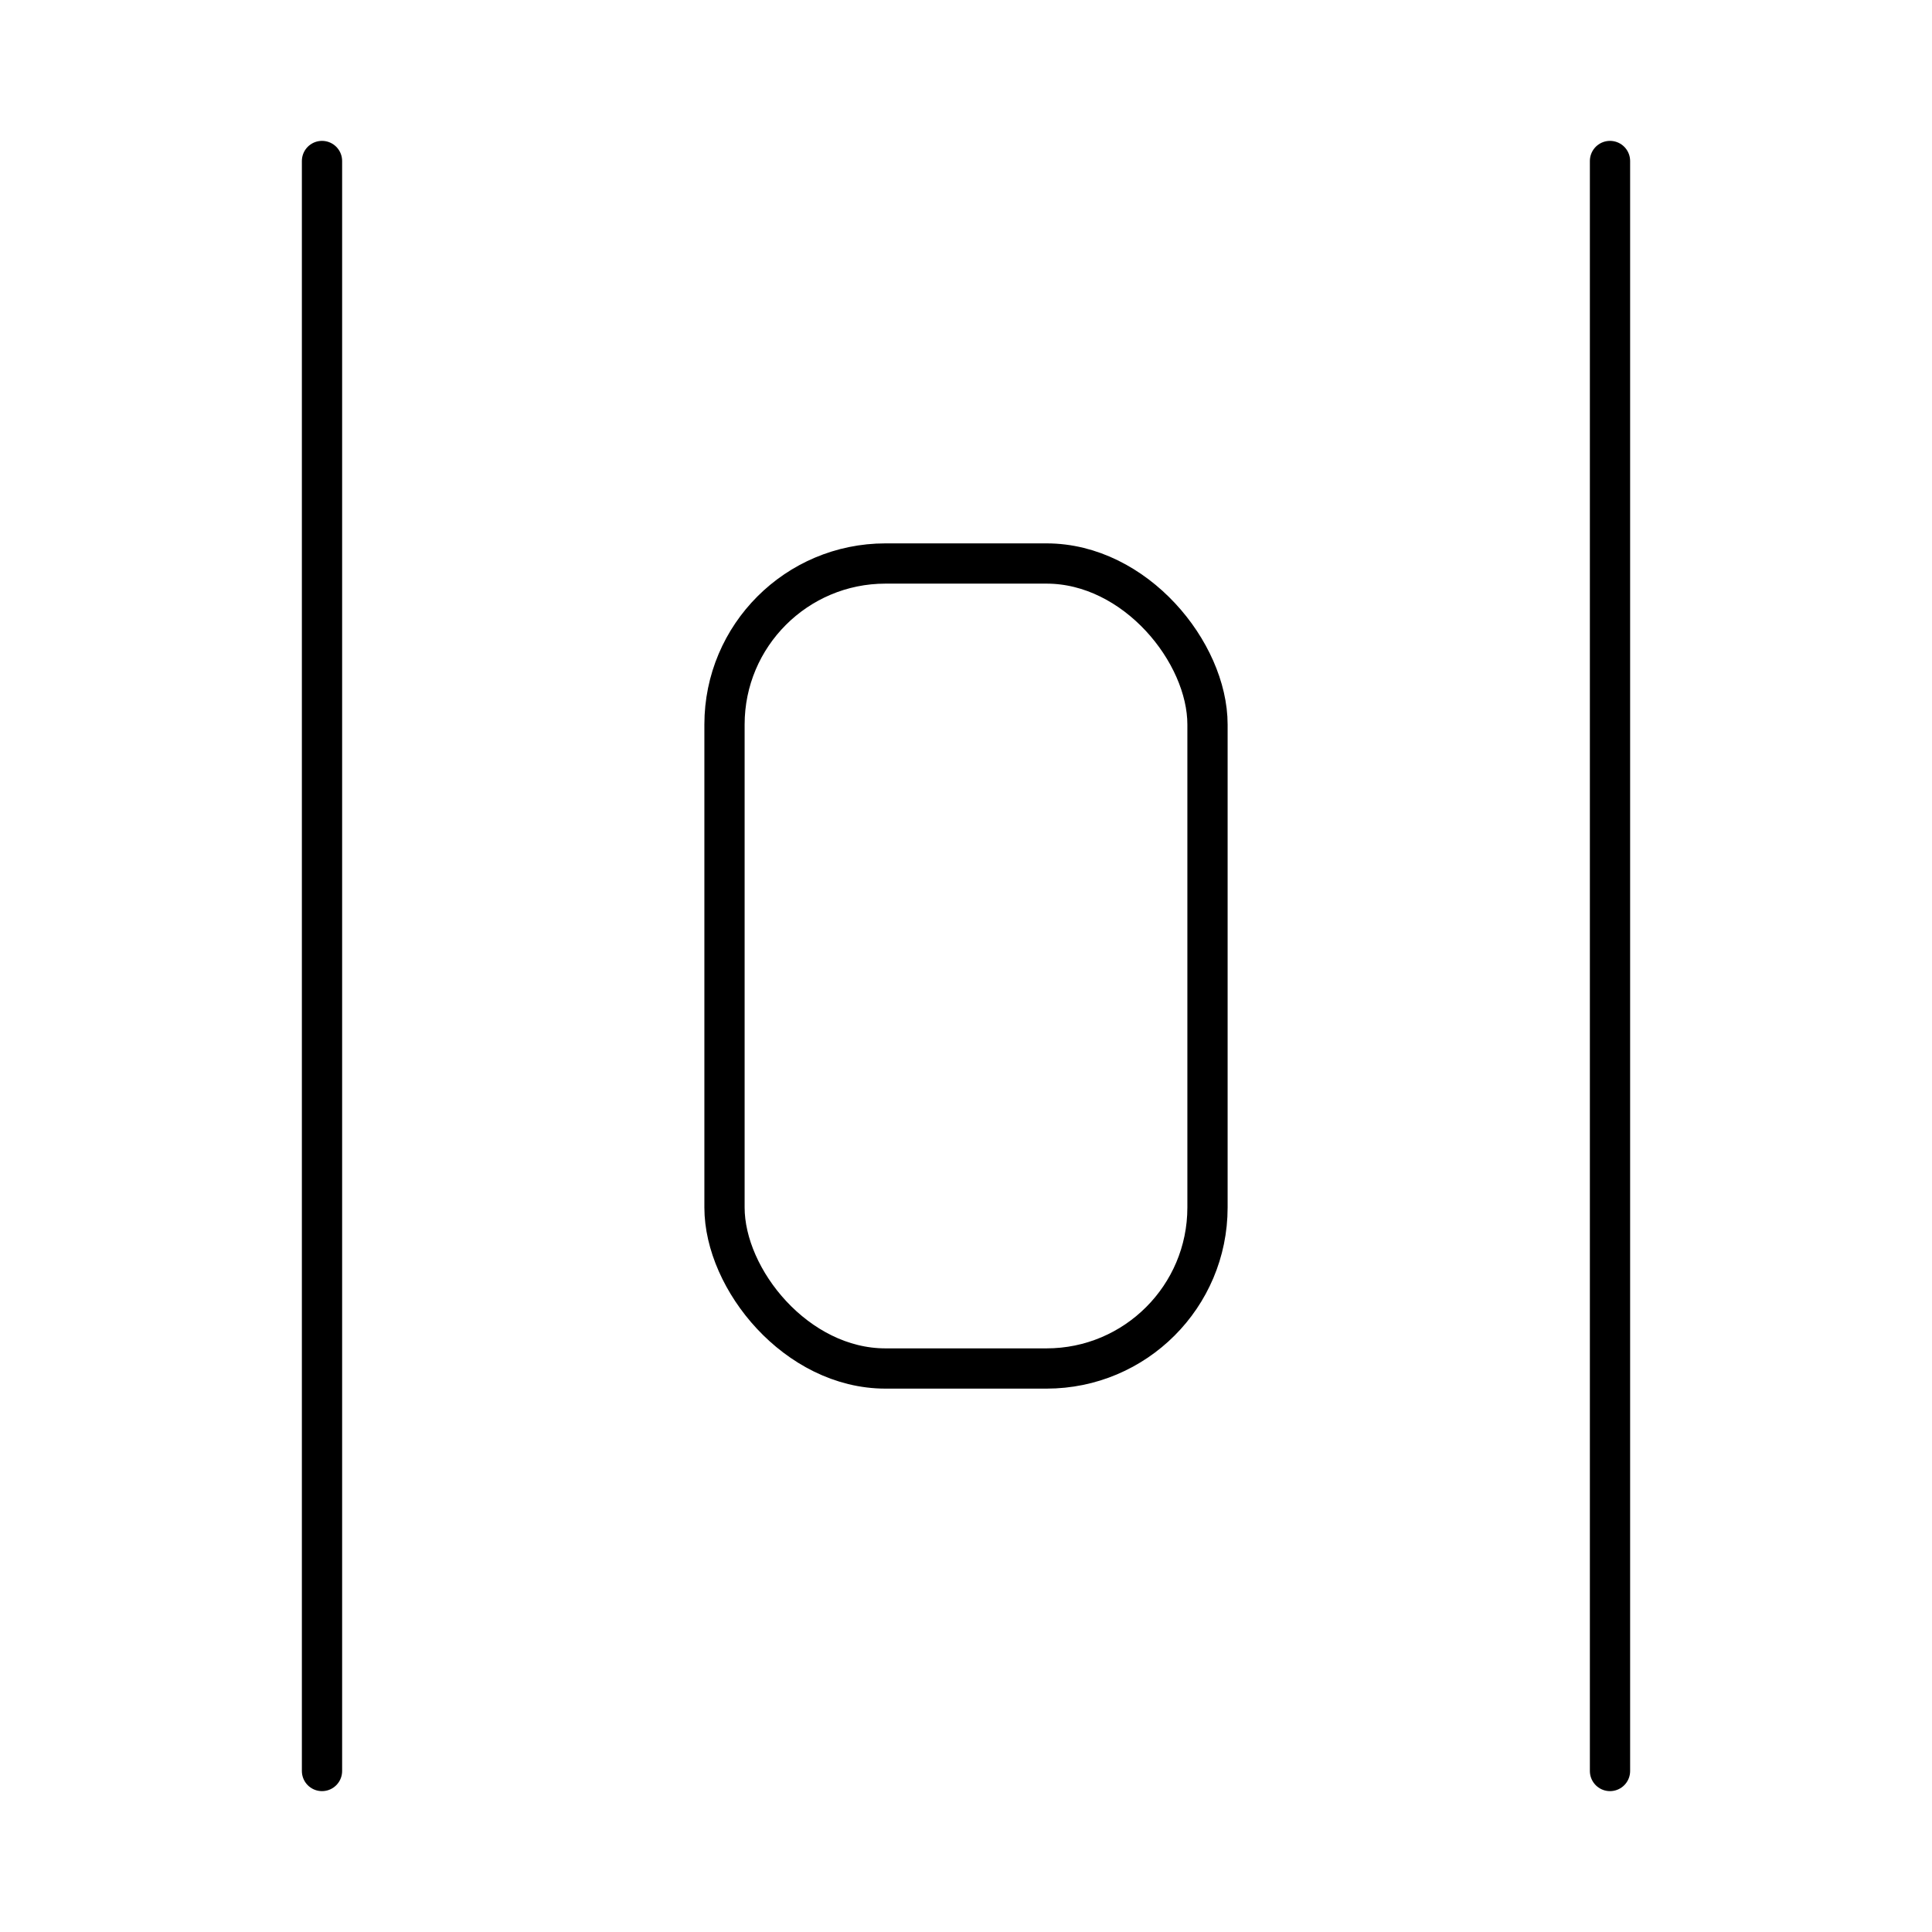 <?xml version="1.0"?>
<svg xmlns="http://www.w3.org/2000/svg" width="24" height="24" viewBox="0 0 24 24" fill="none" stroke="currentColor" stroke-width=".5" stroke-linecap="round" stroke-linejoin="round">
  <rect width="6" height="10" x="9" y="7" rx="2"/>
  <path d="M4 22V2"/>
  <path d="M20 22V2"/>
</svg>
